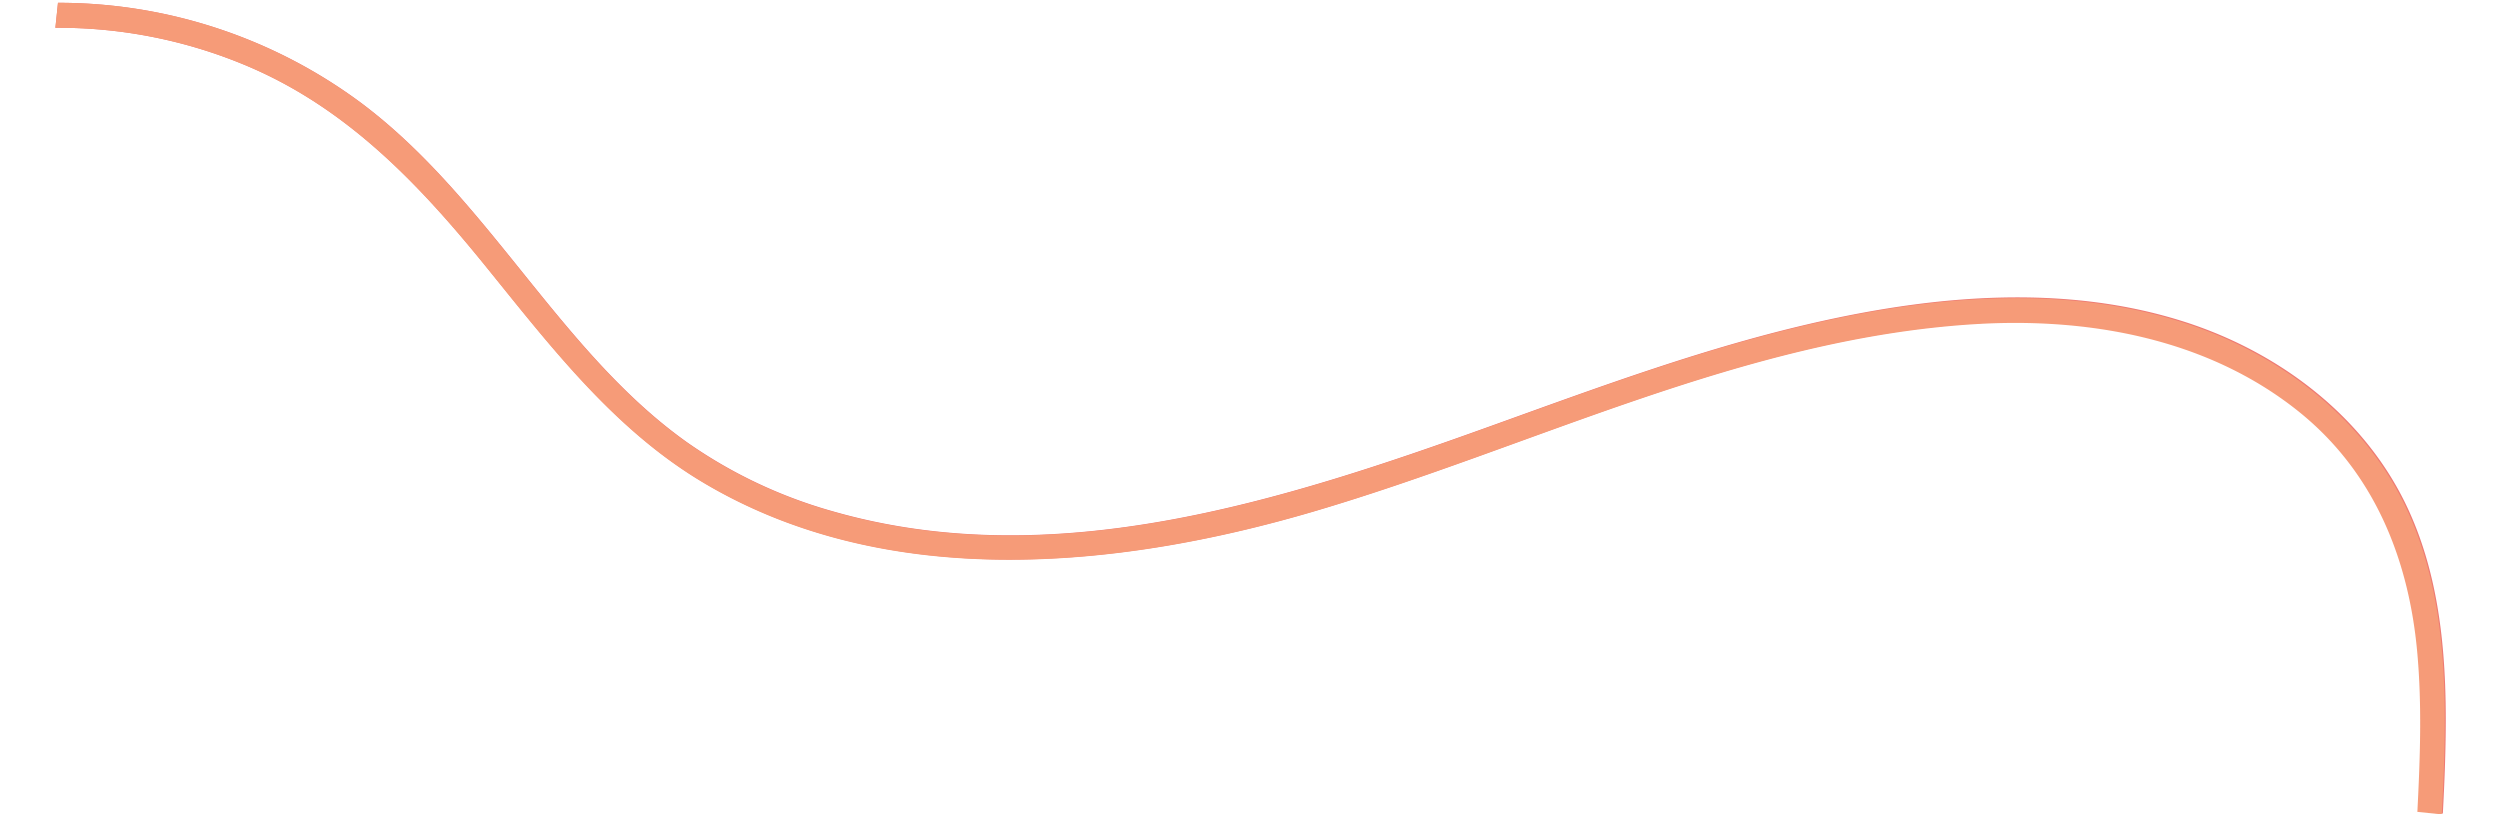 <svg xmlns="http://www.w3.org/2000/svg" xmlns:xlink="http://www.w3.org/1999/xlink" width="1030.539" height="335.708" viewBox="0 0 1030.539 335.708">
  <defs>
    <clipPath id="clip-path">
      <rect id="Rectangle_213" data-name="Rectangle 213" width="1011.948" height="232.302" transform="translate(0 0)" fill="none"/>
    </clipPath>
  </defs>
  <g id="Vector_Smart_Object" data-name="Vector Smart Object" transform="translate(30.017 -614.307)" opacity="0.769">
    <g id="Vector_Smart_Object-2" data-name="Vector Smart Object" transform="matrix(0.995, 0.103, -0.103, 0.995, -6, 614.307)">
      <g id="Group_426" data-name="Group 426">
        <g id="Group_425" data-name="Group 425" clip-path="url(#clip-path)">
          <path id="Path_436" data-name="Path 436" d="M80.33,19.044c42.554,13.016,75.213,40.89,106.092,71.81,29.726,29.765,59.172,61.118,97.87,79.224,79.778,37.326,173.506,18.4,251.645-13.605C623.249,120.71,705.274,66.9,799.7,51.2c46.3-7.7,95.846-4,136.173,21.861,33.41,21.426,51.52,55.363,59.066,93.511,4.288,21.669,5.756,43.685,6.913,65.729h10.1c-.32-6.249-.661-12.487-1.094-18.7-2.513-36.093-7.423-73.594-26.395-105.172-21.547-35.868-59.733-58.641-100.15-66.919-49.318-10.1-100.467-.474-147.556,15.177-45.372,15.081-88.328,36.354-131.319,57.057-82.05,39.51-172.989,79.608-266.328,62.945a197.574,197.574,0,0,1-62.383-21.973c-19.1-10.762-35.9-24.892-51.739-39.941-30.985-29.446-59.035-62.91-96.04-85.2A209.063,209.063,0,0,0,.2,1.139c-.067.006-.133.016-.2.024V11.509A199.719,199.719,0,0,1,80.33,19.044" fill="#e8524a"/>
        </g>
      </g>
    </g>
    <path id="Color_Overlay" data-name="Color Overlay" d="M966.459,948.97c1.128-22.046,1.945-44.1-.081-66.091-3.56-38.724-18.066-74.353-49.082-99.119-37.436-29.894-86.332-38.7-133.182-35.825-95.538,5.849-182.687,50.89-273.228,77.431-81.03,23.752-176.211,32.885-251.7-12.491-36.619-22.011-62.666-56.242-89.155-88.92-27.517-33.948-57.118-65.051-98.1-82.4a199.711,199.711,0,0,0-79.118-15.8l1.07-10.29c.066,0,.131-.005.2,0A209.074,209.074,0,0,1,119.2,657.067c34.5,25.993,58.941,62.177,86.716,94.671,14.2,16.606,29.452,32.4,47.333,45.077a197.558,197.558,0,0,0,59.776,28.306c91.116,26.227,185.712-4.252,271.408-35.065,44.9-16.147,89.825-32.863,136.514-43.171,48.454-10.7,100.325-14.983,148.334.164,39.344,12.413,74.971,39.013,92.7,76.918,15.6,33.37,16.612,71.178,15.38,107.338-.212,6.211-.517,12.44-.843,18.676l0,.035Z" fill="#f37d4f"/>
  </g>
</svg>
